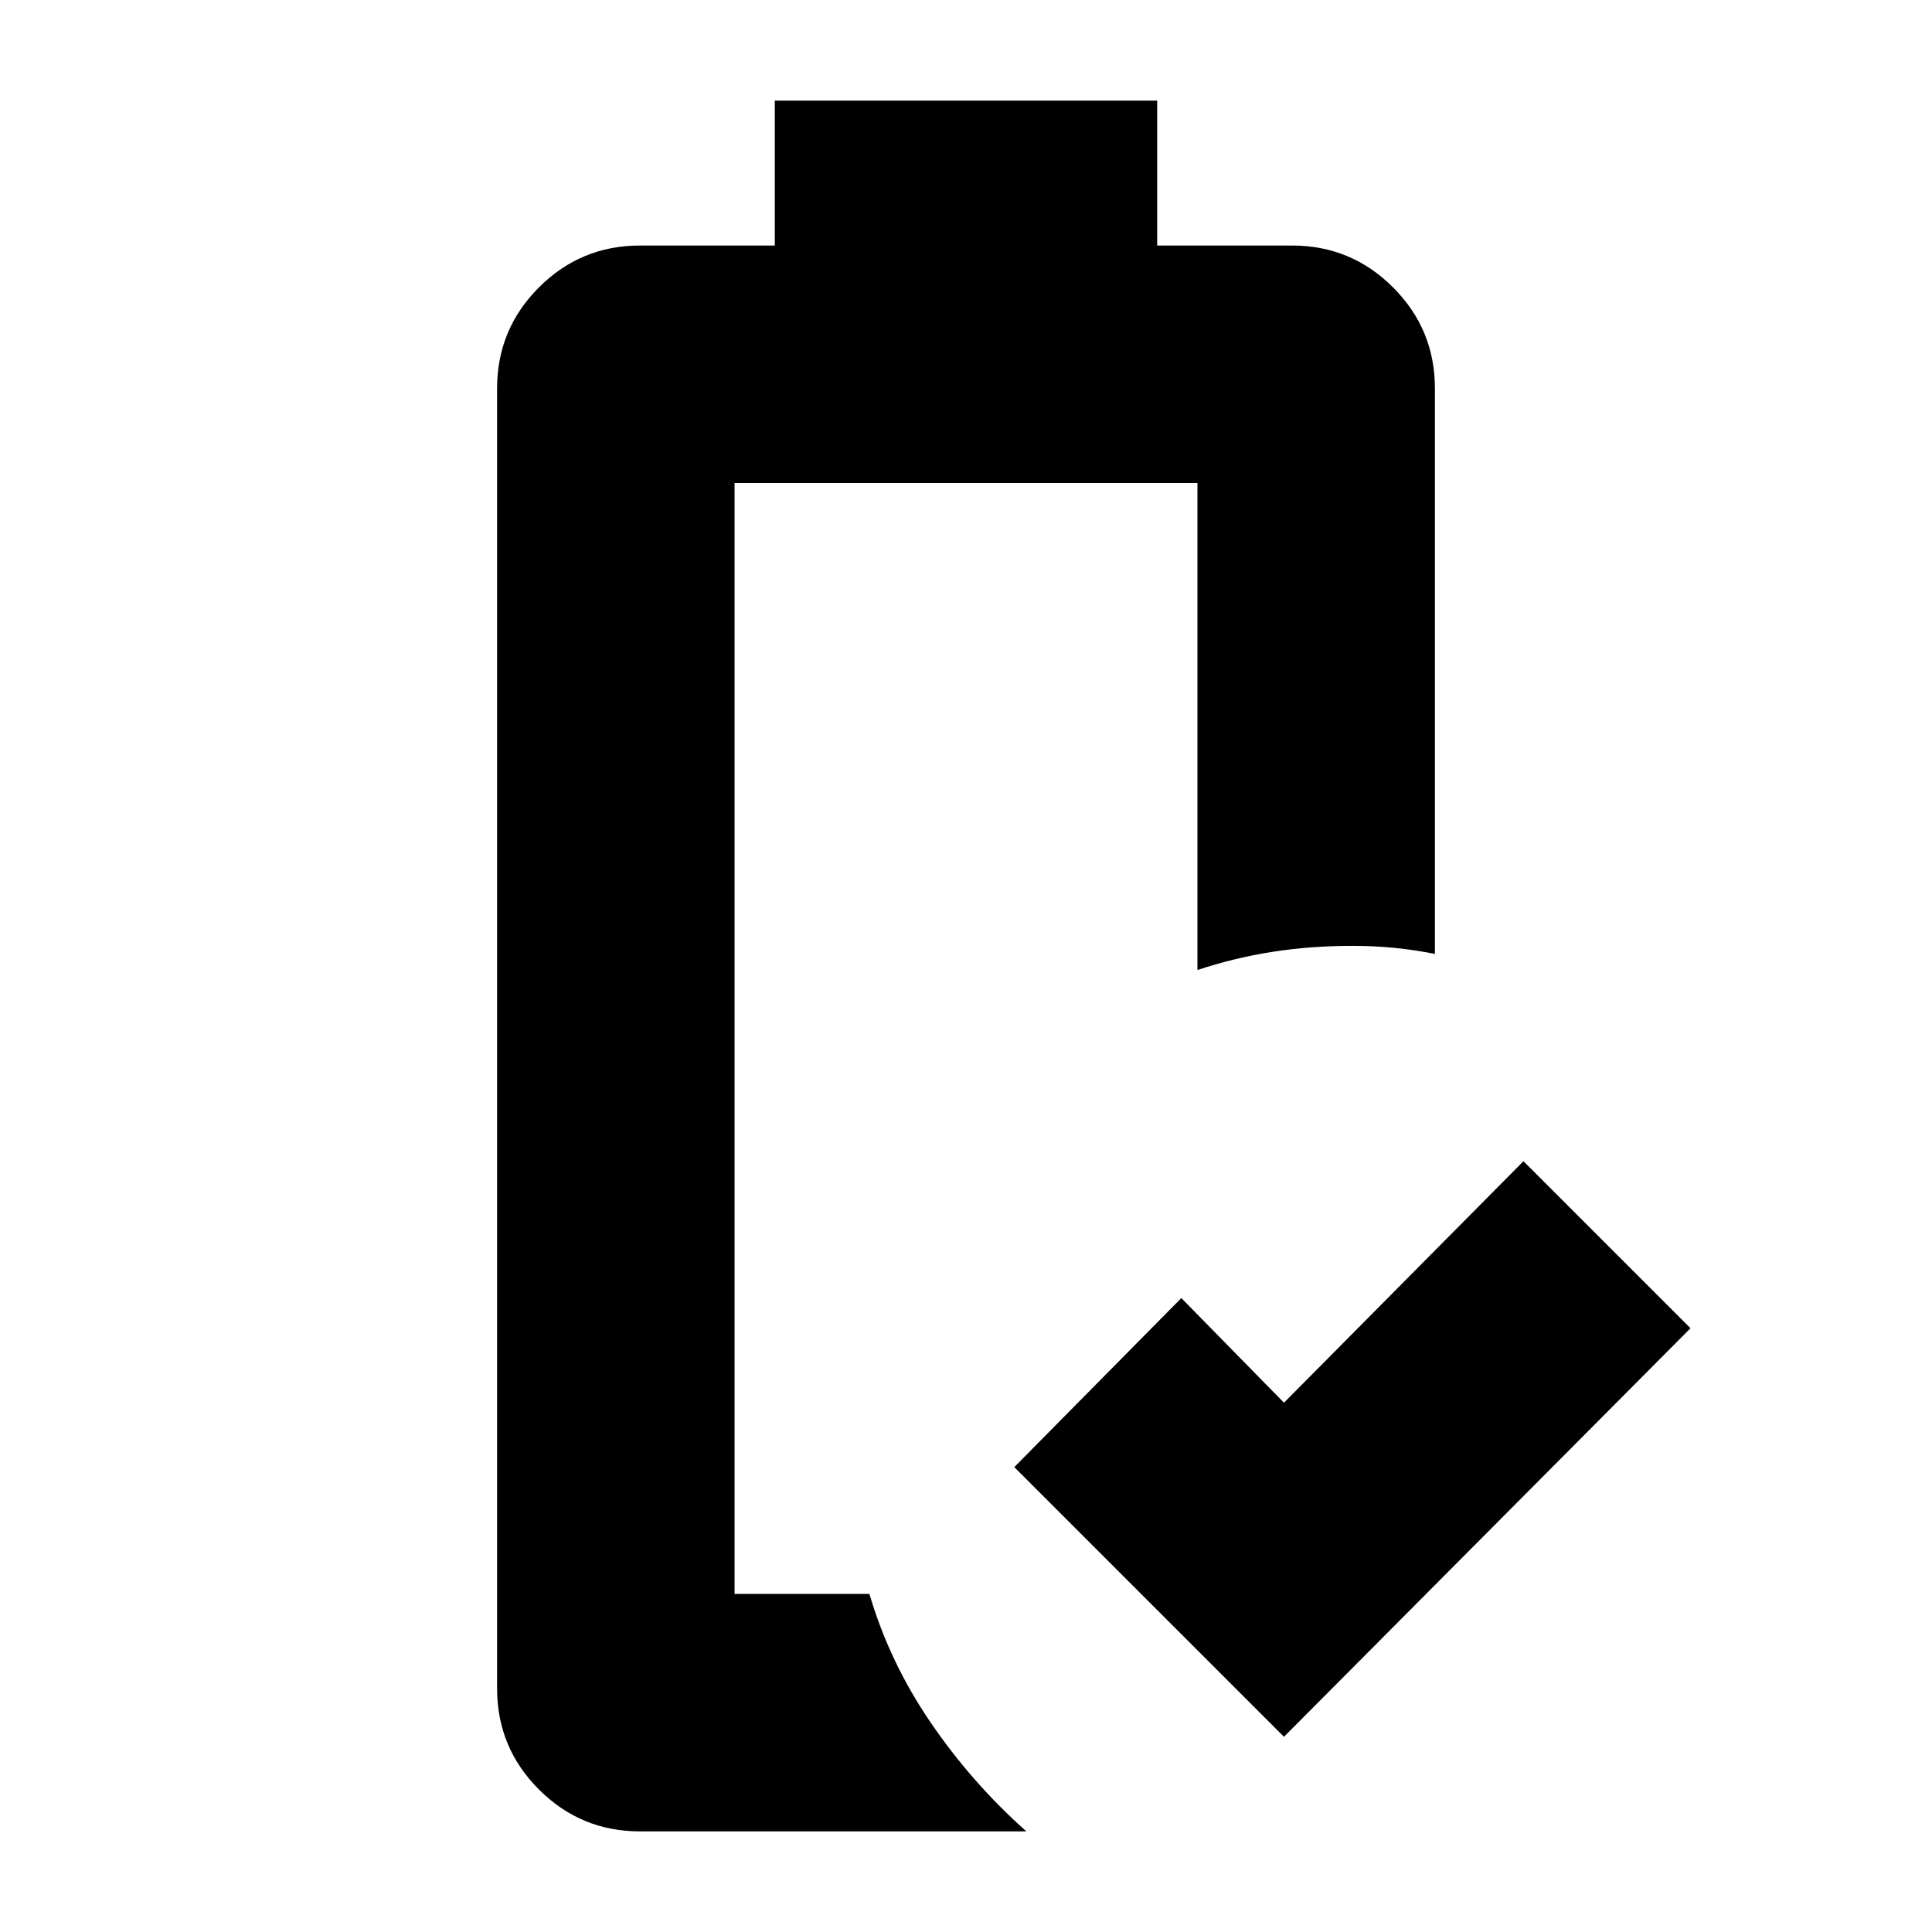 <svg xmlns="http://www.w3.org/2000/svg" height="20" viewBox="0 -960 960 960" width="20"><path d="M638-97 504-231l83-84 51 52 119-120 83 83L638-97ZM318-50q-29.4 0-50.2-20.8Q247-91.6 247-121v-646q0-29.4 20.8-50.2Q288.6-838 318-838h67v-72h190v72h67q29.4 0 50.2 20.8Q713-796.4 713-767v281q-10-2-20-3t-21-1q-21 0-39.966 3T595-478v-242H365v552h67q10 34 30.5 64T510-50H318Zm47-118h67-10 10-67Z"/></svg>